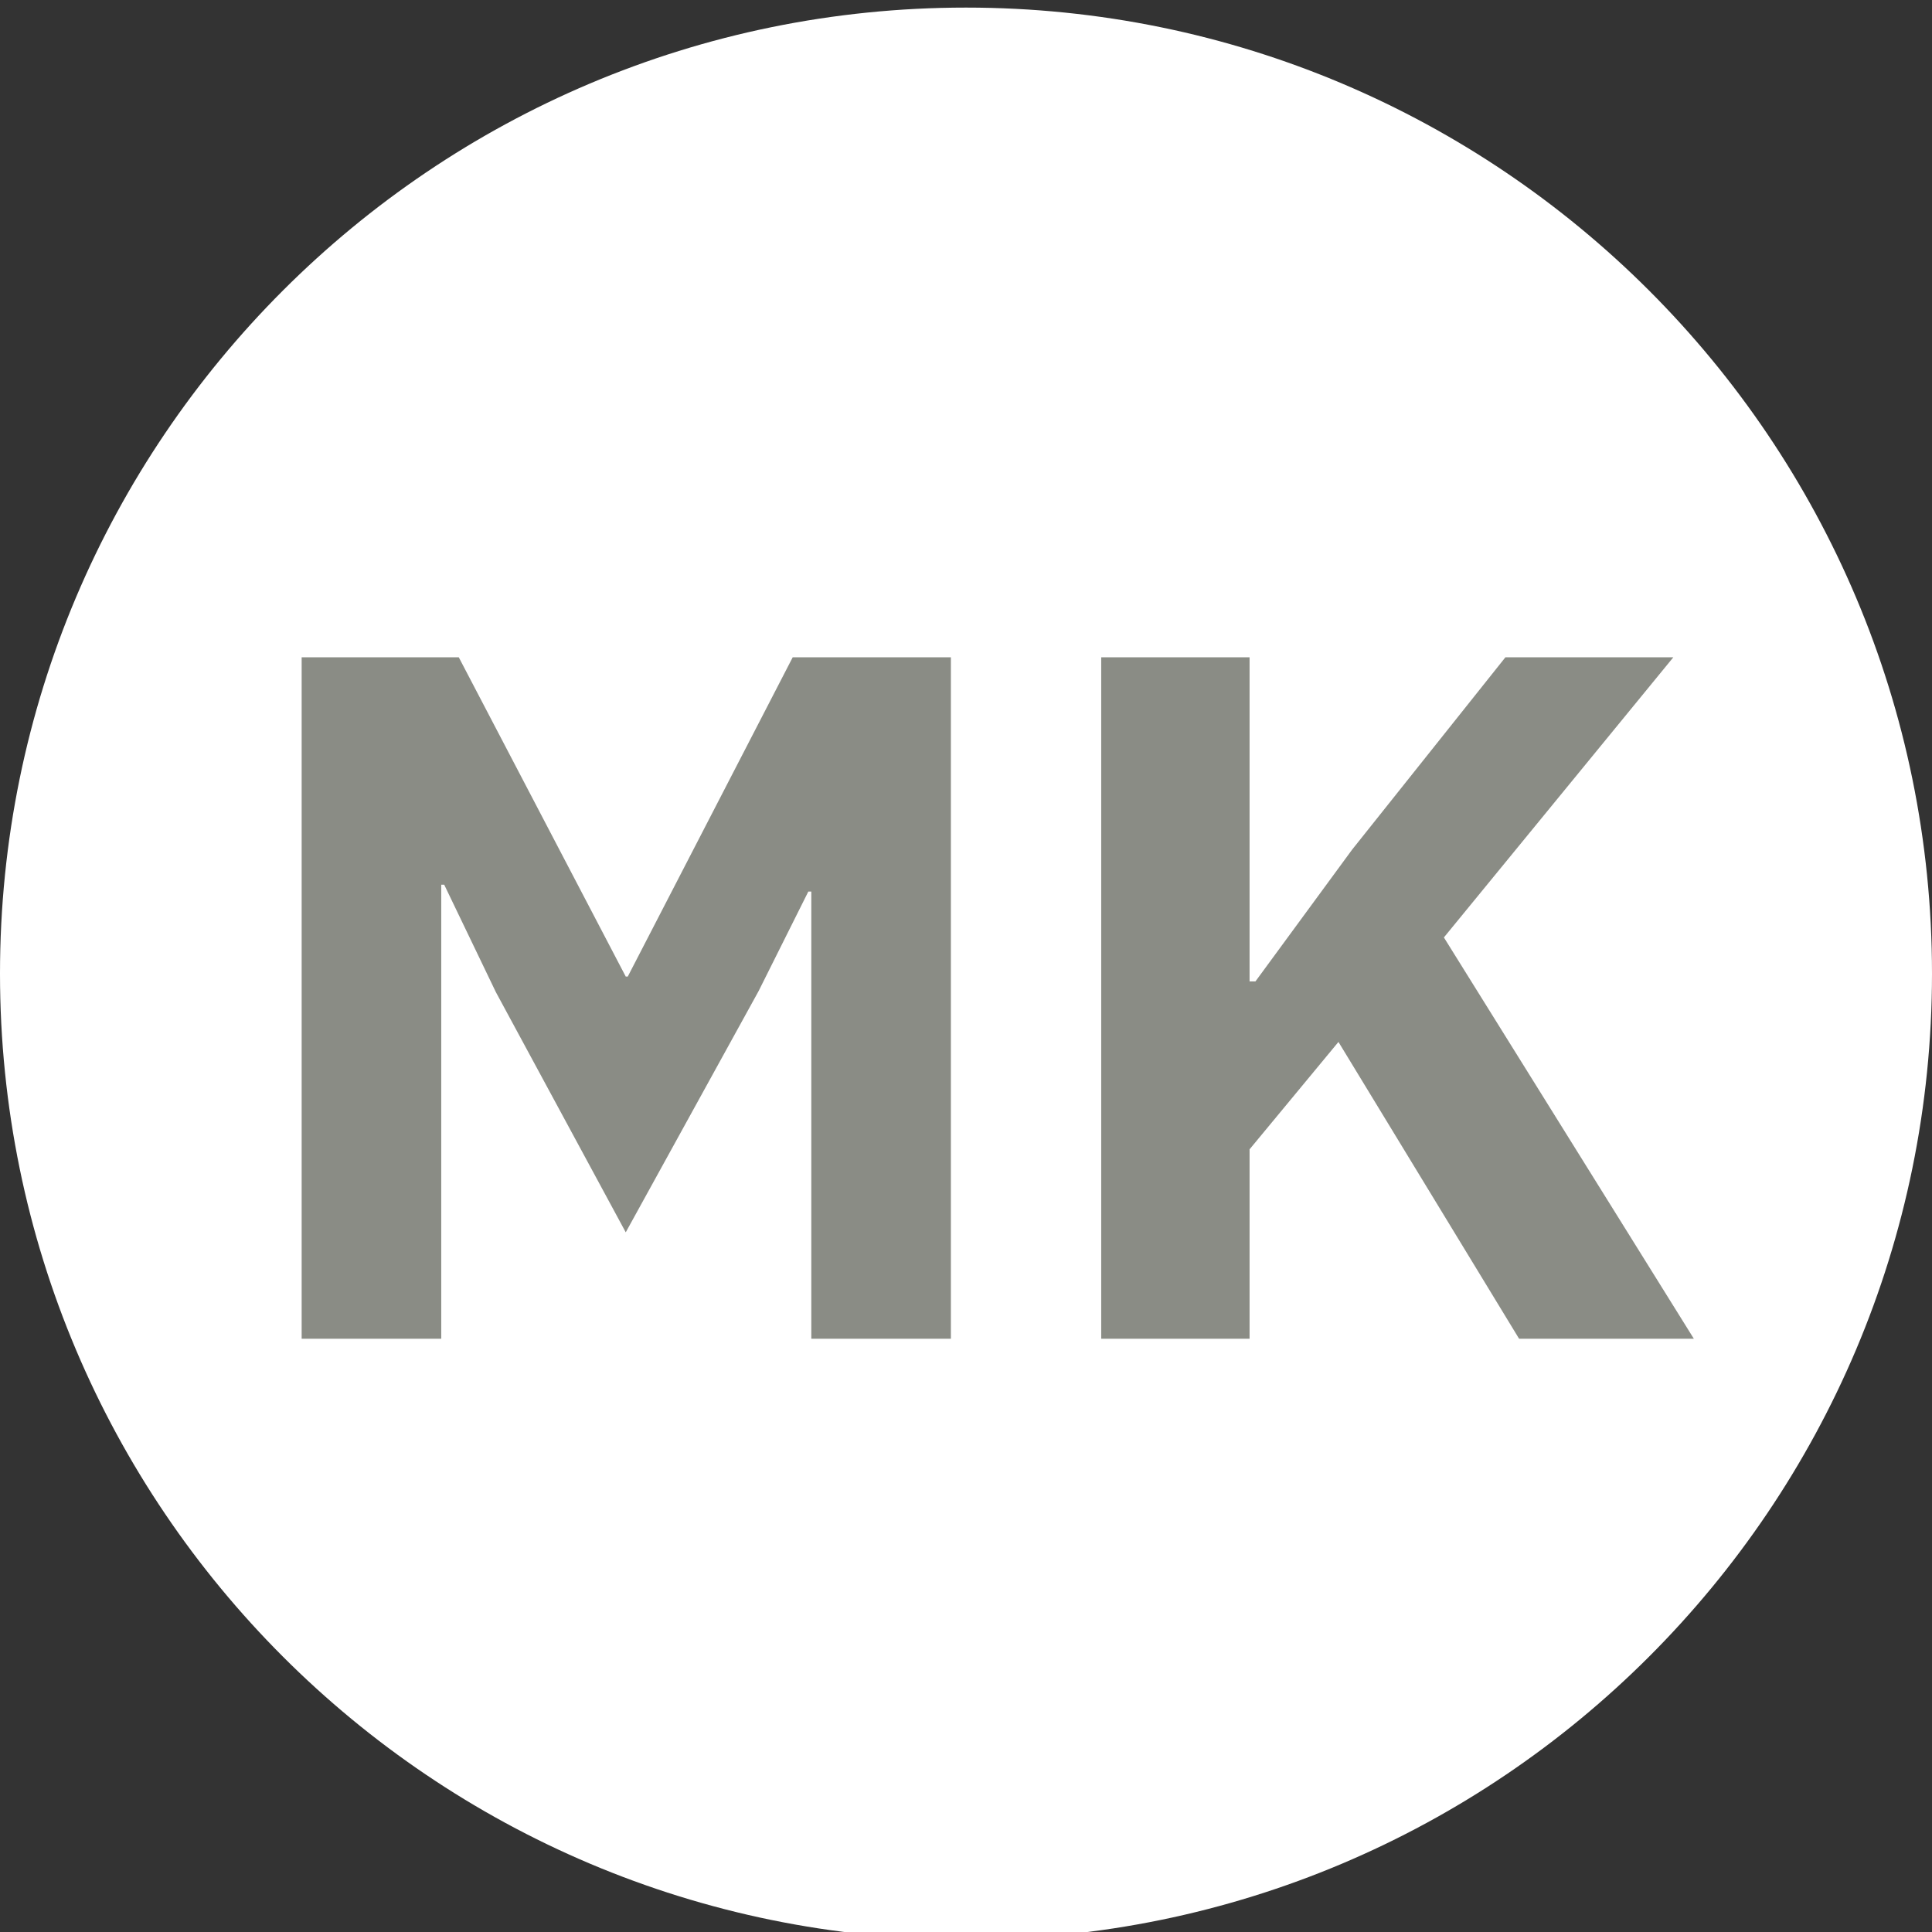 <svg xmlns="http://www.w3.org/2000/svg" width="375" viewBox="0 0 375 375" height="375" version="1.0"><rect x="0" y="0" width="375" height="375" fill="#333333" stroke="none"/><path fill="#FFF" d="M 187.5 1.473 C 83.945 1.473 0 85.418 0 188.973 C 0 292.527 83.945 376.473 187.5 376.473 C 291.055 376.473 375 292.527 375 188.973 C 375 85.418 291.055 1.473 187.5 1.473"/><g fill="#8A8C85"><g><g><path d="M 113.516 -86.797 L 112.938 -86.797 L 103.281 -67.469 L 77.5 -20.656 L 52.297 -67.266 L 42.266 -88.125 L 41.688 -88.125 L 41.688 0 L 14.594 0 L 14.594 -132.266 L 45.094 -132.266 L 77.5 -70.297 L 77.891 -70.297 L 109.906 -132.266 L 140.609 -132.266 L 140.609 0 L 113.516 0 Z M 113.516 -86.797" transform="translate(43.957 259.848)"/></g></g></g><g fill="#8A8C85"><g><g><path d="M 60.641 -57.609 L 43.391 -36.766 L 43.391 0 L 14.594 0 L 14.594 -132.266 L 43.391 -132.266 L 43.391 -69.359 L 44.531 -69.359 L 63.297 -94.938 L 93.047 -132.266 L 125.641 -132.266 L 81.109 -77.891 L 129.625 0 L 95.703 0 Z M 60.641 -57.609" transform="translate(199.151 259.848)"/></g></g></g></svg>